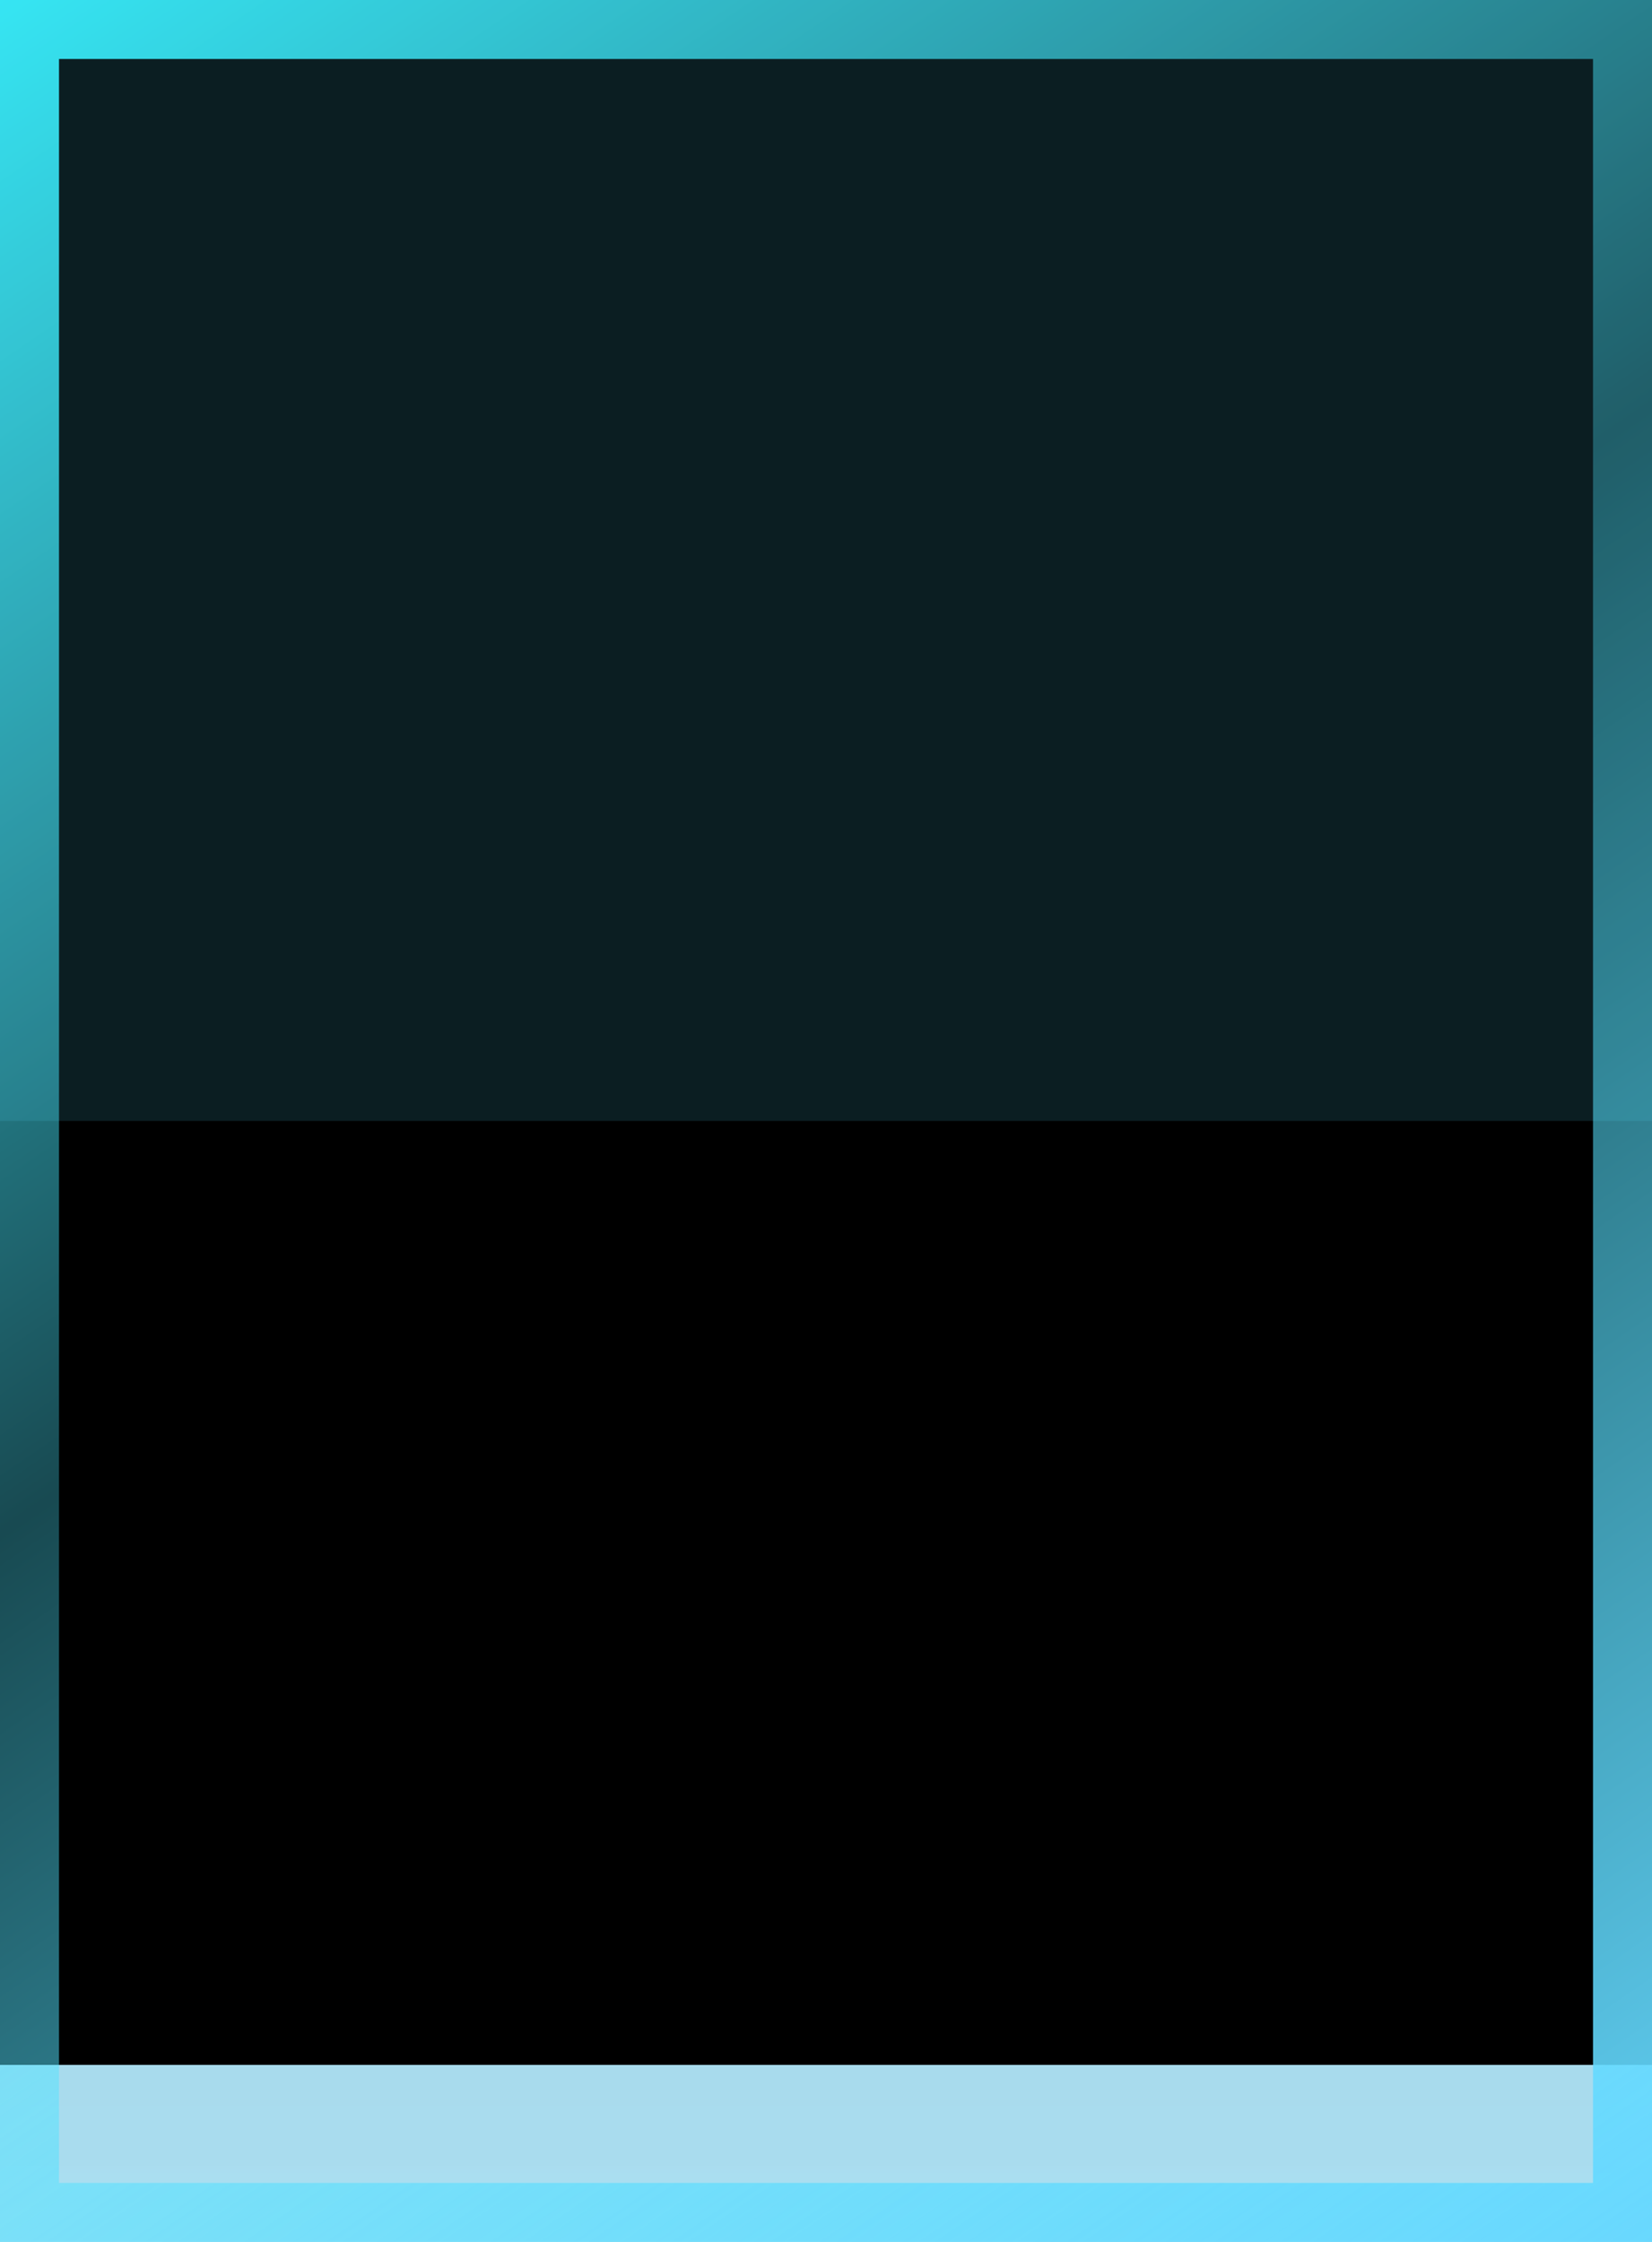 <?xml version="1.0" encoding="UTF-8"?>
<svg width="28px" height="38px" viewBox="0 0 28 38" version="1.1" xmlns="http://www.w3.org/2000/svg" xmlns:xlink="http://www.w3.org/1999/xlink">
    <title>编组 19</title>
    <defs>
        <linearGradient x1="50%" y1="-4.4408921e-14%" x2="50%" y2="97.113%" id="linearGradient-1">
            <stop stop-color="#14516E" stop-opacity="0.523" offset="0%"></stop>
            <stop stop-color="#43B5DD" stop-opacity="0.452" offset="100%"></stop>
        </linearGradient>
        <linearGradient x1="16.815%" y1="-16.632%" x2="83.818%" y2="115.849%" id="linearGradient-2">
            <stop stop-color="#33F4FF" offset="0%"></stop>
            <stop stop-color="#4BE7FF" stop-opacity="0.32" offset="45.925%"></stop>
            <stop stop-color="#68D7FF" offset="100%"></stop>
        </linearGradient>
        <rect id="path-3" x="0" y="0" width="28" height="38"></rect>
        <filter x="-12.5%" y="-9.2%" width="125.0%" height="118.4%" filterUnits="objectBoundingBox" id="filter-4">
            <feGaussianBlur stdDeviation="2" in="SourceAlpha" result="shadowBlurInner1"></feGaussianBlur>
            <feOffset dx="0" dy="-3" in="shadowBlurInner1" result="shadowOffsetInner1"></feOffset>
            <feComposite in="shadowOffsetInner1" in2="SourceAlpha" operator="arithmetic" k2="-1" k3="1" result="shadowInnerInner1"></feComposite>
            <feColorMatrix values="0 0 0 0 0.326   0 0 0 0 0.866   0 0 0 0 1  0 0 0 0.5 0" type="matrix" in="shadowInnerInner1"></feColorMatrix>
        </filter>
    </defs>
    <g id="页面-1" stroke="none" stroke-width="1" fill="none" fill-rule="evenodd">
        <g id="智能两轮车大数据运营平台" transform="translate(-555, -160)">
            <g id="编组-19" transform="translate(555, 160)">
                <g id="矩形">
                    <use fill="url(#linearGradient-1)" fill-rule="evenodd" xlink:href="#path-3"></use>
                    <use fill="black" fill-opacity="1" filter="url(#filter-4)" xlink:href="#path-3"></use>
                    <rect stroke="url(#linearGradient-2)" stroke-width="1" stroke-linejoin="square" x="0.5" y="0.5" width="27" height="37"></rect>
                </g>
                <rect id="矩形" fill="#55DFF8" opacity="0.137" x="0" y="0" width="28" height="19"></rect>
            </g>
        </g>
    </g>
</svg>
